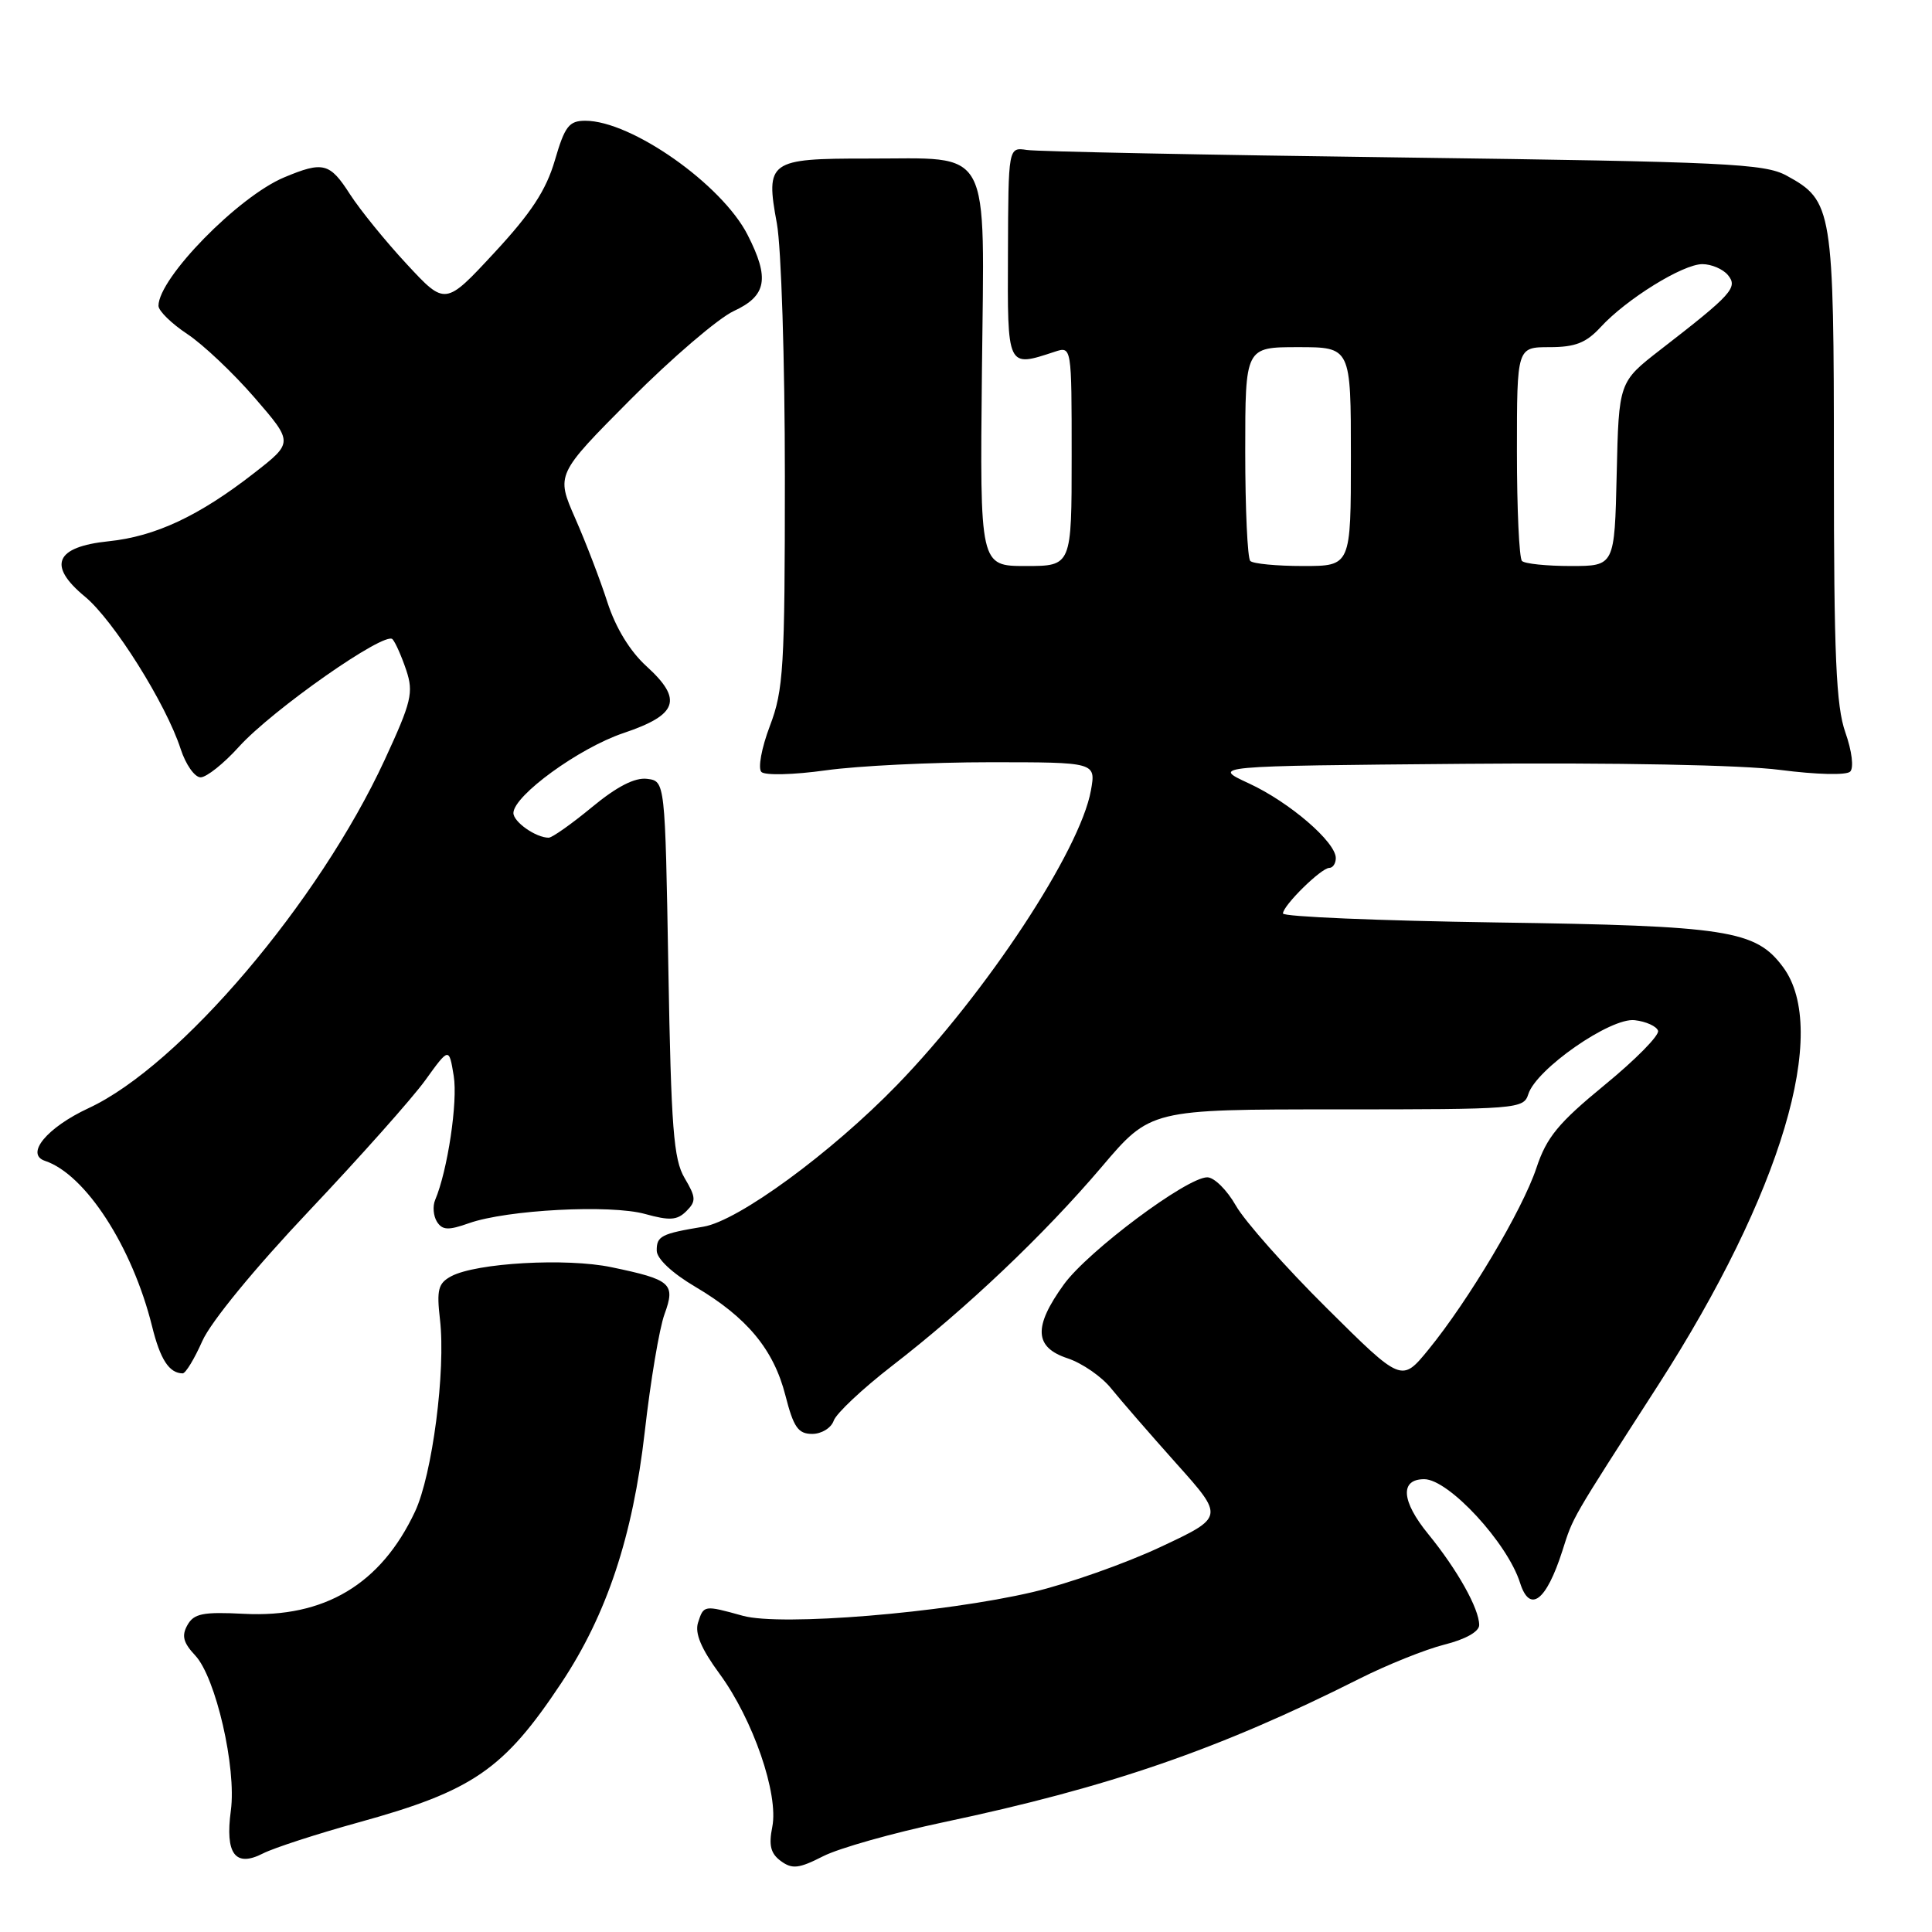 <?xml version="1.0" encoding="UTF-8" standalone="no"?>
<!DOCTYPE svg PUBLIC "-//W3C//DTD SVG 1.1//EN" "http://www.w3.org/Graphics/SVG/1.1/DTD/svg11.dtd" >
<svg xmlns="http://www.w3.org/2000/svg" xmlns:xlink="http://www.w3.org/1999/xlink" version="1.1" viewBox="0 0 256 256">
 <g >
 <path fill="currentColor"
d=" M 125.00 241.46 C 146.98 236.82 161.55 231.79 180.11 222.45 C 183.78 220.60 188.86 218.56 191.39 217.92 C 194.18 217.22 196.00 216.20 196.00 215.33 C 196.00 213.16 193.10 207.99 189.24 203.26 C 185.68 198.90 185.47 196.00 188.72 196.00 C 191.96 196.01 199.75 204.44 201.42 209.75 C 202.71 213.81 204.89 212.15 207.02 205.50 C 208.50 200.87 208.01 201.73 219.74 183.50 C 236.04 158.15 242.50 136.53 236.26 128.14 C 232.64 123.25 228.91 122.67 198.25 122.23 C 182.71 122.00 170.00 121.47 170.00 121.04 C 170.00 119.99 175.07 115.00 176.14 115.00 C 176.61 115.00 177.00 114.41 177.00 113.70 C 177.00 111.57 170.86 106.29 165.50 103.81 C 160.50 101.50 160.50 101.50 194.00 101.21 C 214.24 101.04 230.82 101.36 235.89 102.02 C 240.70 102.64 244.66 102.74 245.16 102.24 C 245.66 101.74 245.39 99.52 244.52 97.05 C 243.29 93.56 243.00 86.93 243.00 61.82 C 243.00 27.62 242.83 26.60 236.73 23.27 C 233.82 21.68 228.79 21.44 186.00 20.87 C 159.88 20.53 137.40 20.08 136.06 19.87 C 133.61 19.50 133.61 19.50 133.56 33.50 C 133.49 48.85 133.42 48.69 139.75 46.61 C 142.00 45.87 142.00 45.87 142.00 60.43 C 142.00 75.00 142.00 75.00 135.92 75.00 C 129.84 75.00 129.84 75.00 130.11 49.25 C 130.42 18.75 131.66 21.04 114.87 21.01 C 101.90 21.00 101.41 21.35 102.94 29.61 C 103.52 32.79 104.00 47.80 104.00 63.17 C 104.00 88.49 103.82 91.45 102.01 96.20 C 100.91 99.10 100.41 101.81 100.89 102.29 C 101.36 102.76 105.17 102.67 109.44 102.07 C 113.68 101.48 123.46 101.00 131.18 101.00 C 145.22 101.00 145.22 101.00 144.55 104.75 C 143.11 112.71 130.70 131.56 118.85 143.78 C 110.11 152.78 97.83 161.77 93.22 162.54 C 87.61 163.47 87.00 163.78 87.02 165.72 C 87.03 166.79 89.07 168.70 92.12 170.50 C 98.98 174.55 102.51 178.80 104.07 184.90 C 105.15 189.13 105.76 190.00 107.62 190.00 C 108.86 190.00 110.13 189.22 110.47 188.25 C 110.80 187.29 114.27 184.03 118.18 181.00 C 128.07 173.36 138.33 163.62 145.98 154.62 C 152.45 147.00 152.45 147.00 177.16 147.00 C 201.09 147.00 201.89 146.94 202.51 144.98 C 203.56 141.65 213.42 134.80 216.61 135.18 C 218.11 135.35 219.51 135.99 219.70 136.58 C 219.90 137.18 216.72 140.41 212.63 143.76 C 206.48 148.81 204.93 150.69 203.58 154.77 C 201.73 160.32 194.59 172.33 189.27 178.84 C 185.72 183.18 185.72 183.18 175.81 173.34 C 170.35 167.93 164.93 161.81 163.76 159.75 C 162.59 157.69 160.89 156.00 159.97 156.00 C 157.26 156.00 144.18 165.77 140.97 170.19 C 136.90 175.82 137.04 178.53 141.48 179.99 C 143.40 180.63 145.99 182.42 147.23 183.97 C 148.48 185.52 152.36 189.99 155.86 193.91 C 162.23 201.02 162.23 201.02 153.74 205.00 C 149.07 207.19 141.48 209.86 136.88 210.95 C 125.05 213.73 103.47 215.50 98.43 214.10 C 93.27 212.67 93.24 212.67 92.49 215.02 C 92.05 216.42 92.91 218.47 95.34 221.78 C 99.79 227.84 103.20 237.75 102.33 242.08 C 101.84 244.53 102.12 245.61 103.47 246.60 C 104.97 247.70 105.86 247.60 109.07 245.96 C 111.17 244.89 118.34 242.87 125.00 241.46 Z  M 47.50 241.48 C 62.66 237.30 66.76 234.48 74.38 223.00 C 80.41 213.93 83.85 203.56 85.43 189.75 C 86.19 183.01 87.37 175.99 88.05 174.14 C 89.53 170.08 88.95 169.56 81.01 167.91 C 75.04 166.66 63.11 167.34 59.79 169.11 C 58.06 170.04 57.84 170.89 58.30 174.85 C 59.08 181.61 57.28 195.43 54.99 200.30 C 50.47 209.92 42.99 214.39 32.34 213.84 C 26.88 213.56 25.69 213.80 24.83 215.34 C 24.04 216.75 24.28 217.66 25.87 219.36 C 28.59 222.26 31.35 234.25 30.59 239.90 C 29.81 245.66 31.17 247.48 34.85 245.59 C 36.31 244.85 42.00 243.00 47.50 241.48 Z  M 26.81 177.69 C 27.93 175.16 33.76 168.05 40.96 160.44 C 47.69 153.32 54.62 145.54 56.35 143.14 C 59.50 138.77 59.50 138.77 60.12 142.56 C 60.68 145.96 59.31 155.11 57.66 159.00 C 57.31 159.82 57.42 161.12 57.90 161.89 C 58.62 163.01 59.41 163.05 62.14 162.08 C 67.18 160.30 80.89 159.58 85.48 160.86 C 88.74 161.76 89.73 161.70 90.95 160.48 C 92.26 159.17 92.23 158.66 90.71 156.09 C 89.25 153.62 88.93 149.50 88.56 128.34 C 88.13 103.50 88.13 103.50 85.74 103.20 C 84.12 103.00 81.74 104.22 78.44 106.95 C 75.74 109.18 73.16 111.00 72.70 111.00 C 71.00 111.00 68.00 108.89 68.03 107.71 C 68.10 105.39 76.74 99.11 82.60 97.14 C 89.83 94.71 90.52 92.70 85.65 88.27 C 83.47 86.29 81.58 83.18 80.49 79.82 C 79.55 76.89 77.63 71.88 76.22 68.68 C 73.67 62.87 73.67 62.87 83.58 52.90 C 89.04 47.42 95.18 42.17 97.22 41.22 C 101.59 39.20 102.01 36.90 99.06 31.12 C 95.65 24.43 83.66 16.00 77.56 16.00 C 75.40 16.00 74.84 16.72 73.52 21.25 C 72.36 25.21 70.39 28.22 65.49 33.50 C 59.00 40.50 59.00 40.50 53.90 35.00 C 51.09 31.98 47.71 27.81 46.38 25.75 C 43.70 21.57 42.82 21.34 37.66 23.50 C 31.58 26.04 21.00 36.85 21.00 40.52 C 21.00 41.19 22.71 42.86 24.80 44.25 C 26.89 45.63 30.91 49.43 33.73 52.69 C 38.87 58.63 38.87 58.63 33.69 62.67 C 26.38 68.37 20.59 71.08 14.40 71.72 C 7.31 72.45 6.25 74.93 11.26 79.06 C 15.04 82.18 22.01 93.28 23.94 99.25 C 24.61 101.31 25.80 103.00 26.58 103.00 C 27.36 103.00 29.65 101.18 31.65 98.96 C 36.09 94.05 51.02 83.59 52.01 84.70 C 52.41 85.14 53.22 86.99 53.83 88.80 C 54.82 91.77 54.53 92.99 50.97 100.69 C 42.26 119.53 23.83 141.22 11.75 146.83 C 6.22 149.40 3.30 152.93 5.96 153.82 C 11.33 155.61 17.53 165.20 20.15 175.74 C 21.23 180.13 22.41 181.95 24.20 181.98 C 24.59 181.99 25.76 180.06 26.81 177.69 Z  M 165.67 74.33 C 165.30 73.97 165.00 67.44 165.00 59.83 C 165.00 46.00 165.00 46.00 172.00 46.00 C 179.00 46.00 179.00 46.00 179.00 60.50 C 179.00 75.00 179.00 75.00 172.67 75.00 C 169.18 75.00 166.03 74.70 165.67 74.33 Z  M 201.67 74.33 C 201.30 73.97 201.00 67.44 201.00 59.83 C 201.00 46.00 201.00 46.00 205.33 46.00 C 208.72 46.00 210.17 45.43 212.08 43.36 C 215.49 39.64 222.98 35.00 225.57 35.00 C 226.77 35.00 228.30 35.65 228.96 36.45 C 230.32 38.09 229.50 39.00 220.00 46.35 C 214.50 50.62 214.50 50.62 214.22 62.81 C 213.94 75.00 213.94 75.00 208.14 75.00 C 204.94 75.00 202.03 74.70 201.67 74.33 Z "/>
</g>
</svg>